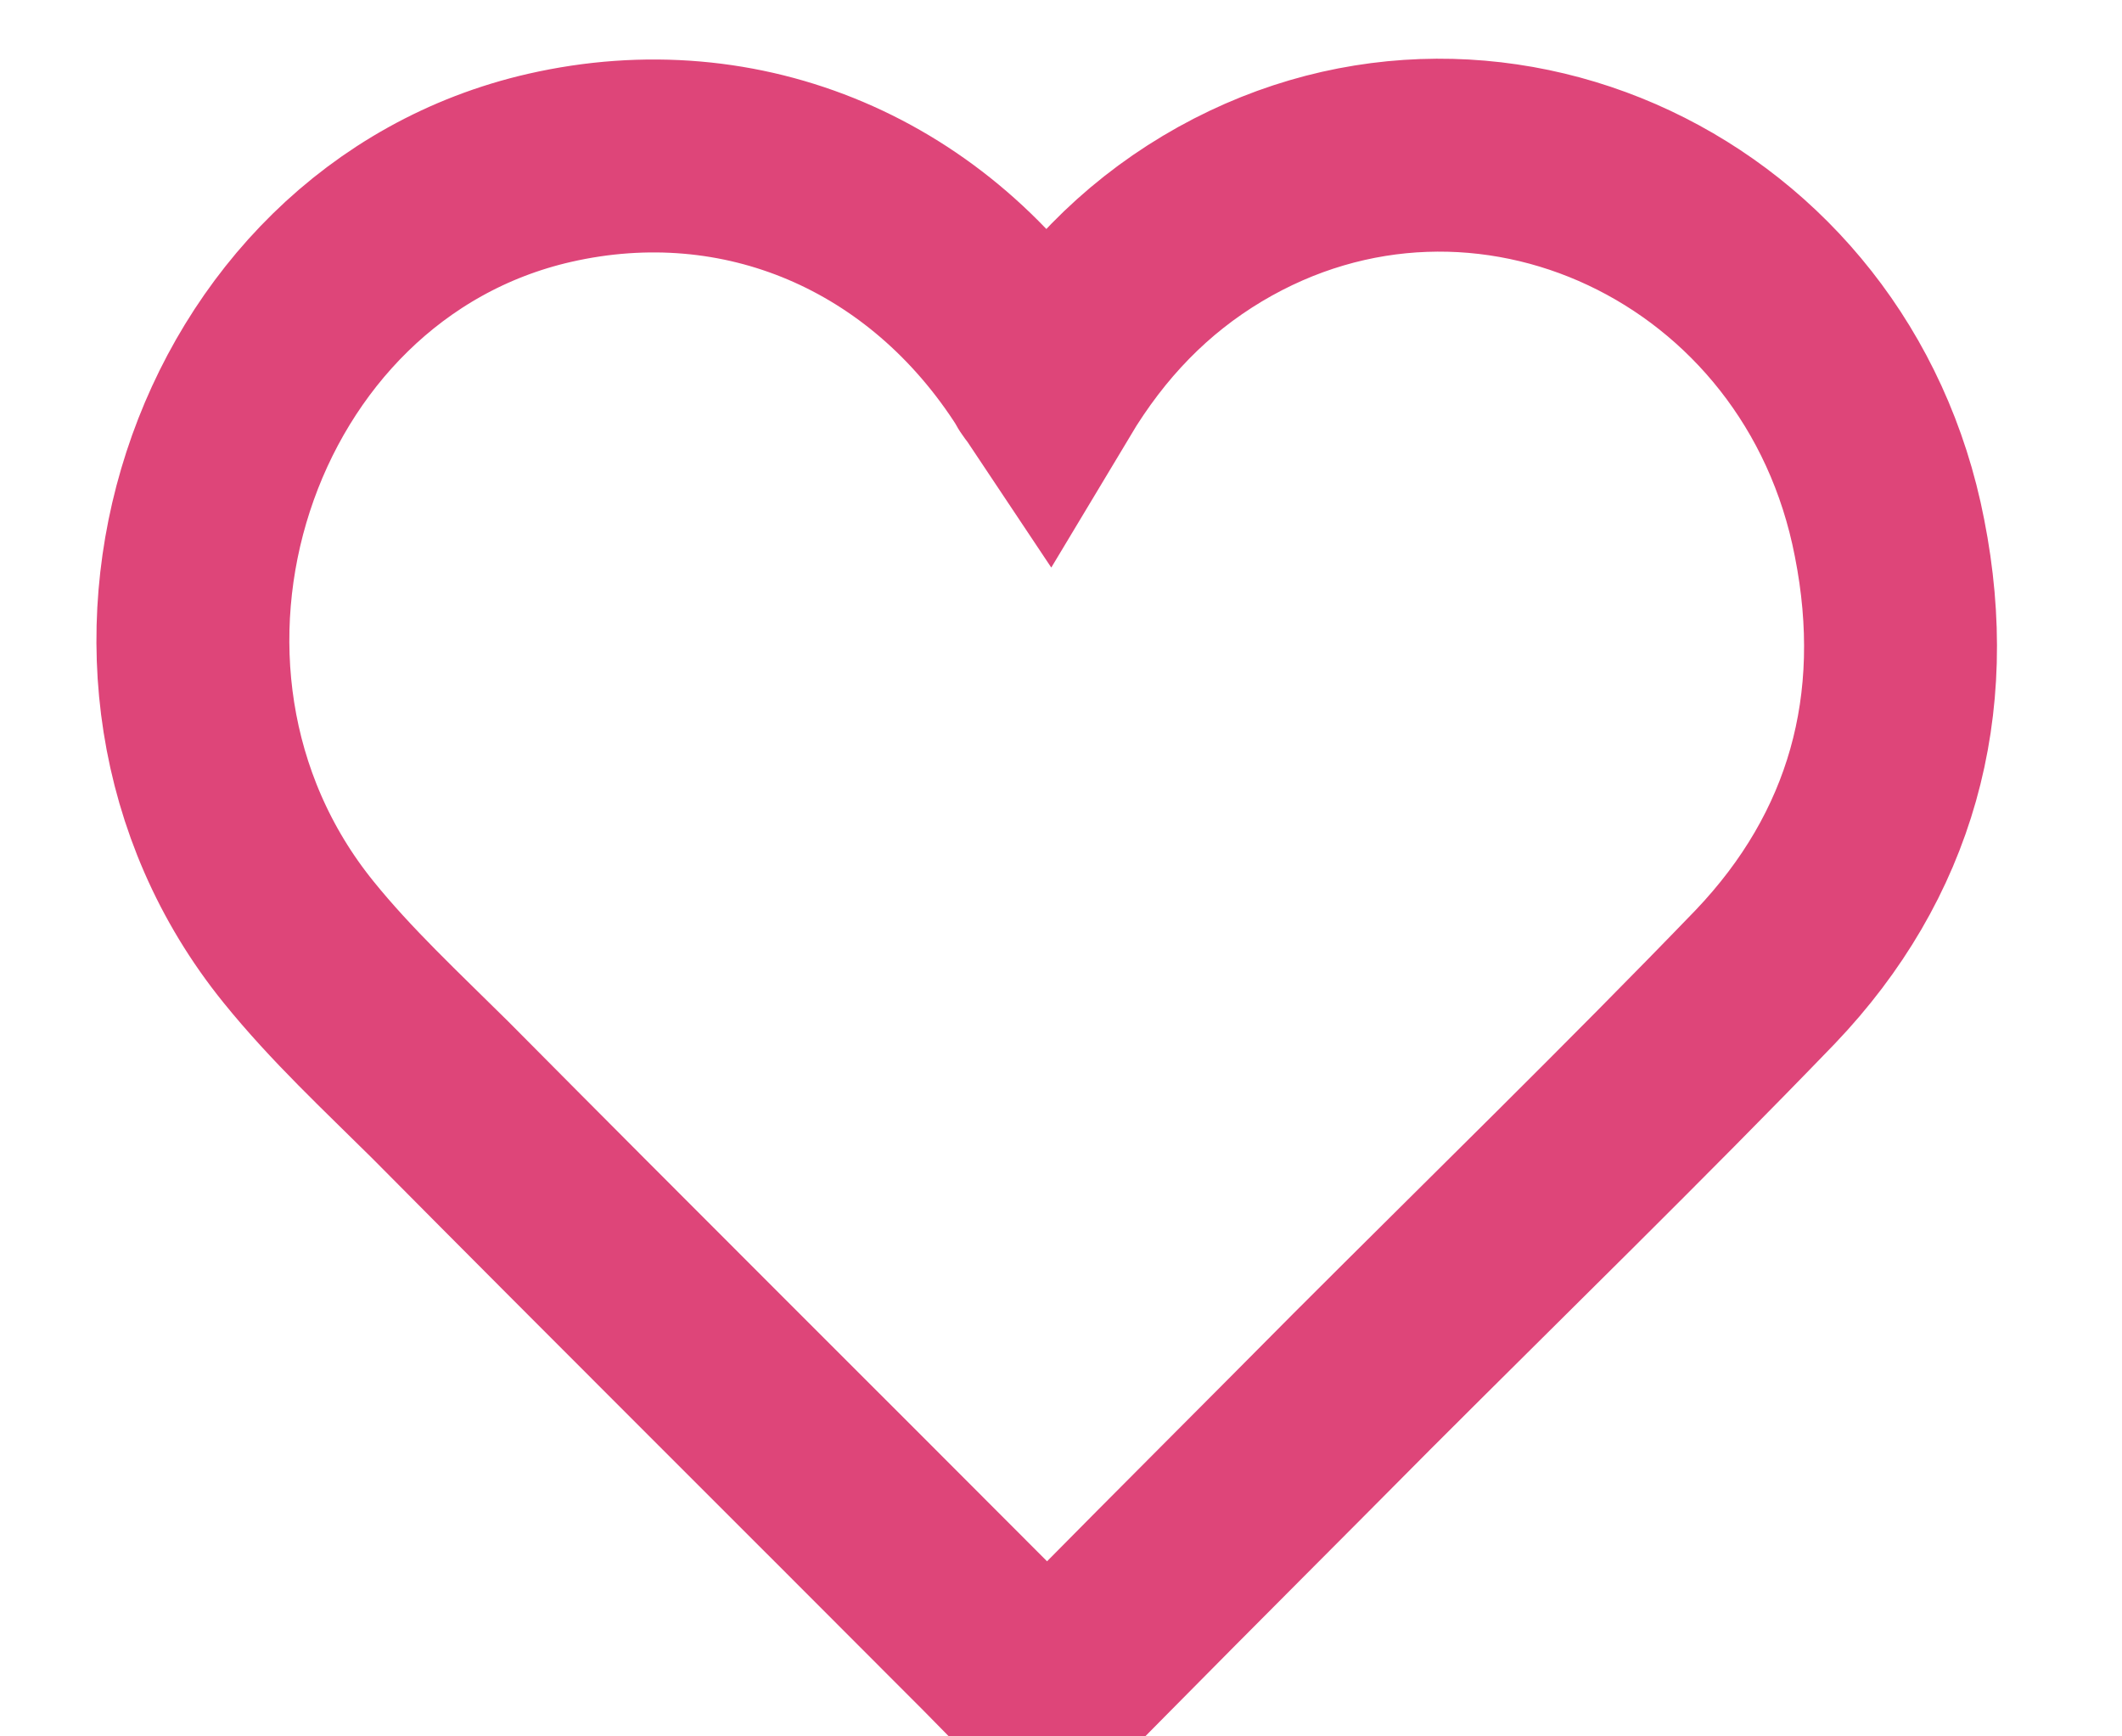 <?xml version="1.0" encoding="UTF-8"?>
<svg width="11px" height="9px" viewBox="0 0 11 9" version="1.1" xmlns="http://www.w3.org/2000/svg" xmlns:xlink="http://www.w3.org/1999/xlink">
    <!-- Generator: Sketch 51.3 (57544) - http://www.bohemiancoding.com/sketch -->
    <title>Heart</title>
    <desc>Created with Sketch.</desc>
    <defs></defs>
    <g id="Desktop" stroke="none" stroke-width="1" fill="none" fill-rule="evenodd">
        <g id="Lips" transform="translate(-974, -478)" stroke="#DE4579">
            <g id="Marquee" transform="translate(0, 176)">
                <path d="M980.285,303.133 C981.686,302.296 983.475,303.133 983.795,304.789 C983.967,305.658 983.749,306.436 983.151,307.063 C982.467,307.772 981.757,308.463 981.059,309.161 C980.609,309.615 980.152,310.07 979.7,310.528 L979.427,310.804 L979.148,310.52 C978.193,309.562 977.235,308.61 976.282,307.649 C976.029,307.398 975.77,307.158 975.547,306.882 C974.412,305.479 975.138,303.261 976.849,302.87 C977.848,302.642 978.822,303.057 979.387,303.947 C979.395,303.968 979.409,303.98 979.427,304.007 C979.65,303.635 979.931,303.345 980.285,303.133 Z" id="Heart"></path>
            </g>
        </g>
    </g>
</svg>